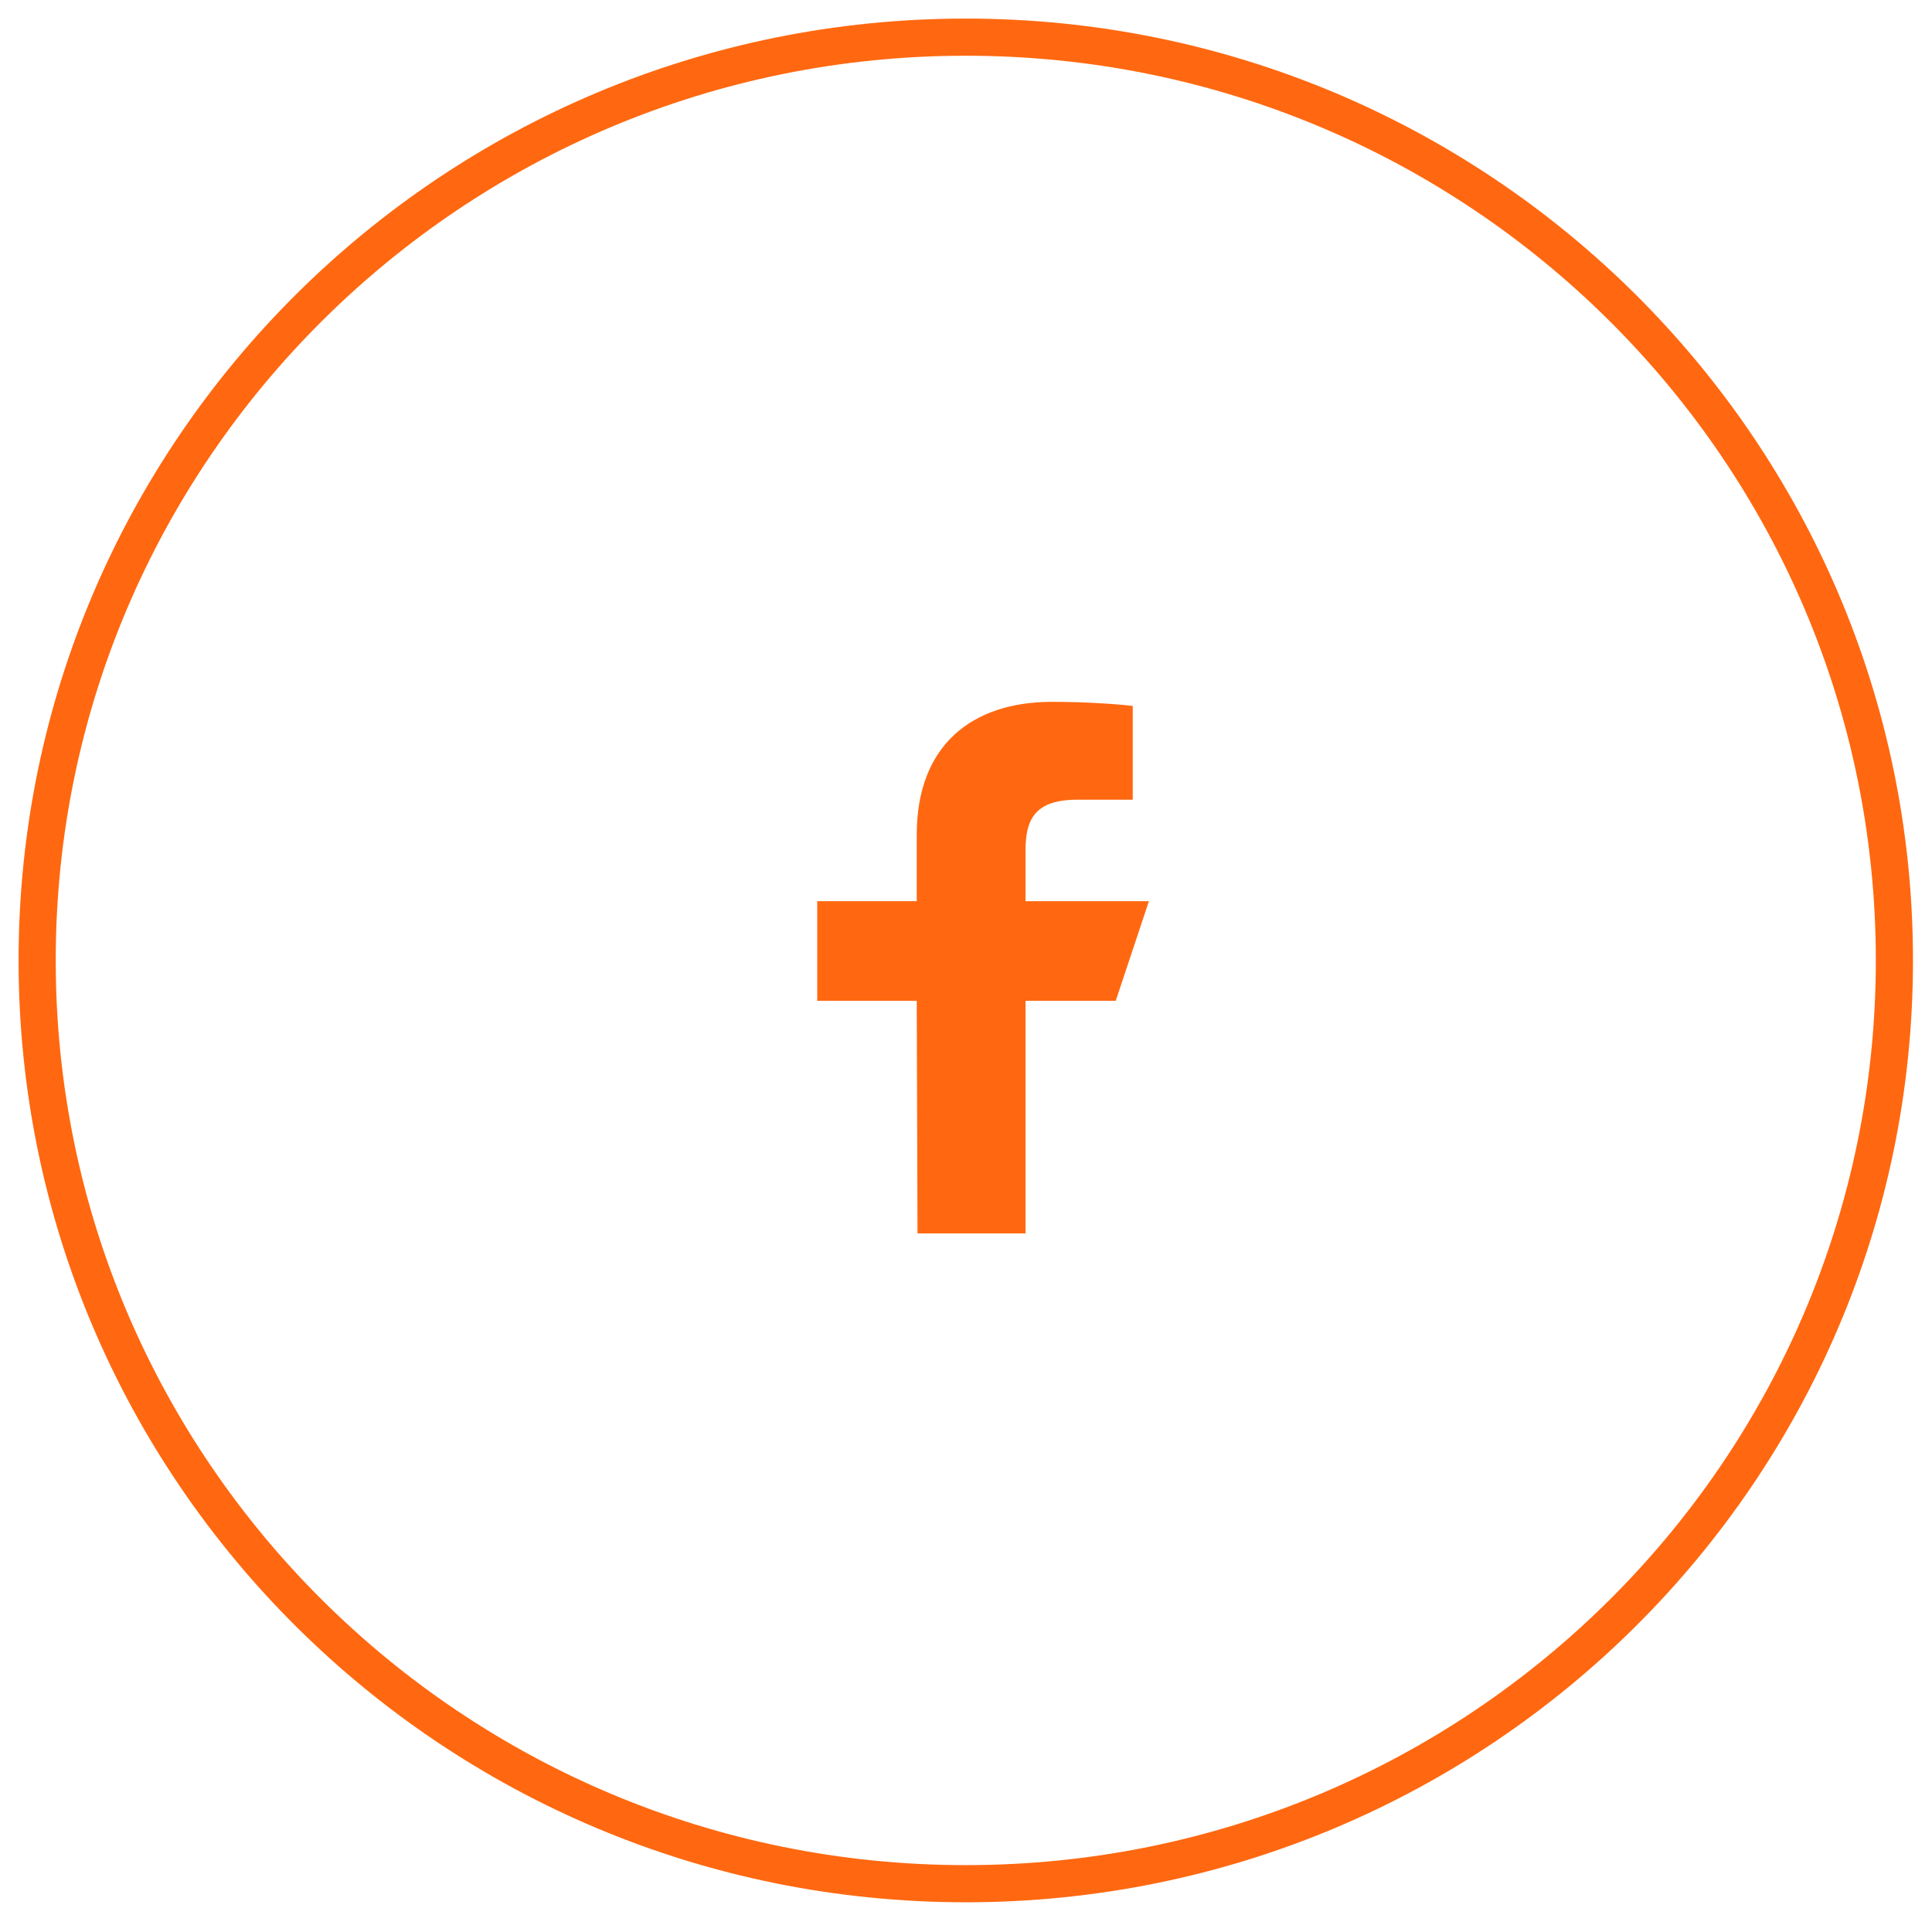 <svg width="52" height="52" viewBox="0 0 52 52" fill="none" xmlns="http://www.w3.org/2000/svg">
<path d="M25.994 50.7C39.798 50.7 50.988 39.575 50.988 25.85C50.988 12.126 39.798 1 25.994 1C12.19 1 1 12.126 1 25.85C1 39.575 12.19 50.7 25.994 50.7Z" stroke="#FF6810"/>
<path d="M24.695 33.197L24.674 26.938H21.996V24.255H24.674V22.467C24.674 20.053 26.166 18.89 28.316 18.89C29.345 18.89 30.23 18.967 30.488 19.001V21.524L28.997 21.524C27.828 21.524 27.602 22.081 27.602 22.897V24.255H30.923L30.03 26.938H27.602V33.197H24.695Z" fill="#FF6810"/>
</svg>
